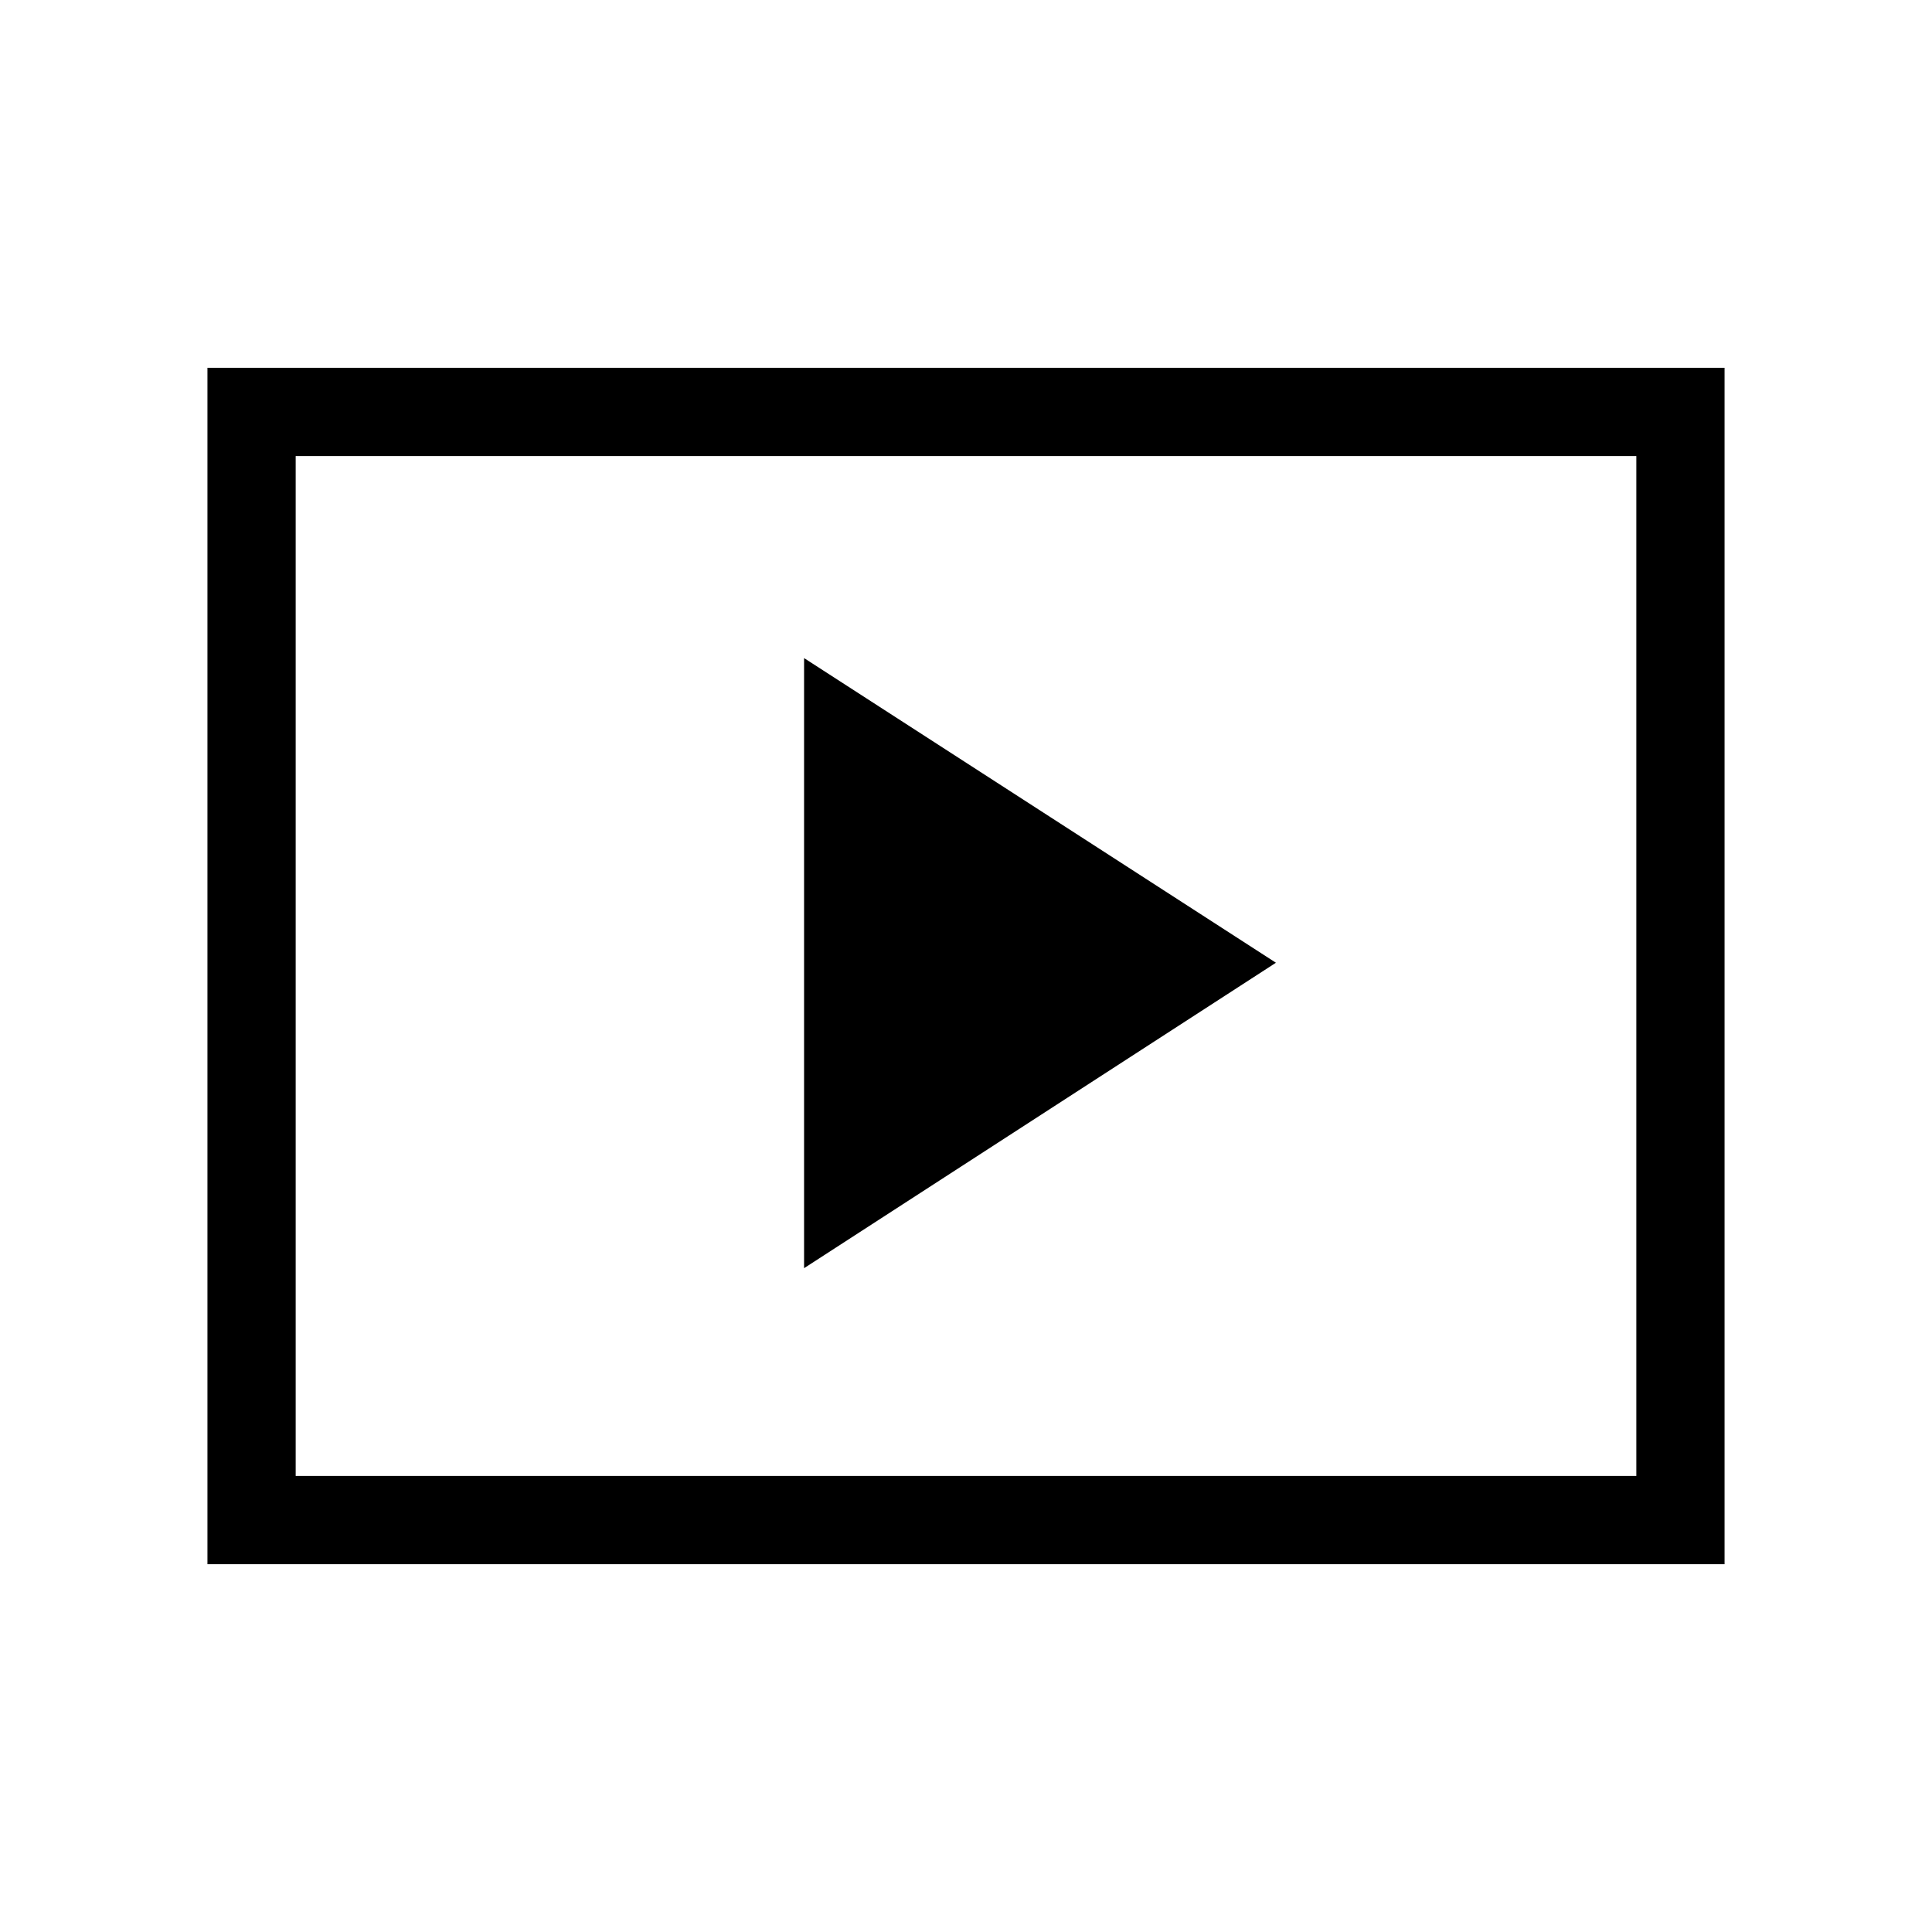 <svg xmlns="http://www.w3.org/2000/svg" height="48" viewBox="0 -960 960 960" width="48"><path d="M399.54-329.85 634-481.62 399.54-633v303.15ZM103.08-182.77v-594.46h753.84v594.46H103.08Zm43.84-43.85h666.16v-506.76H146.92v506.76Zm0 0v-506.76 506.76Z"/></svg>